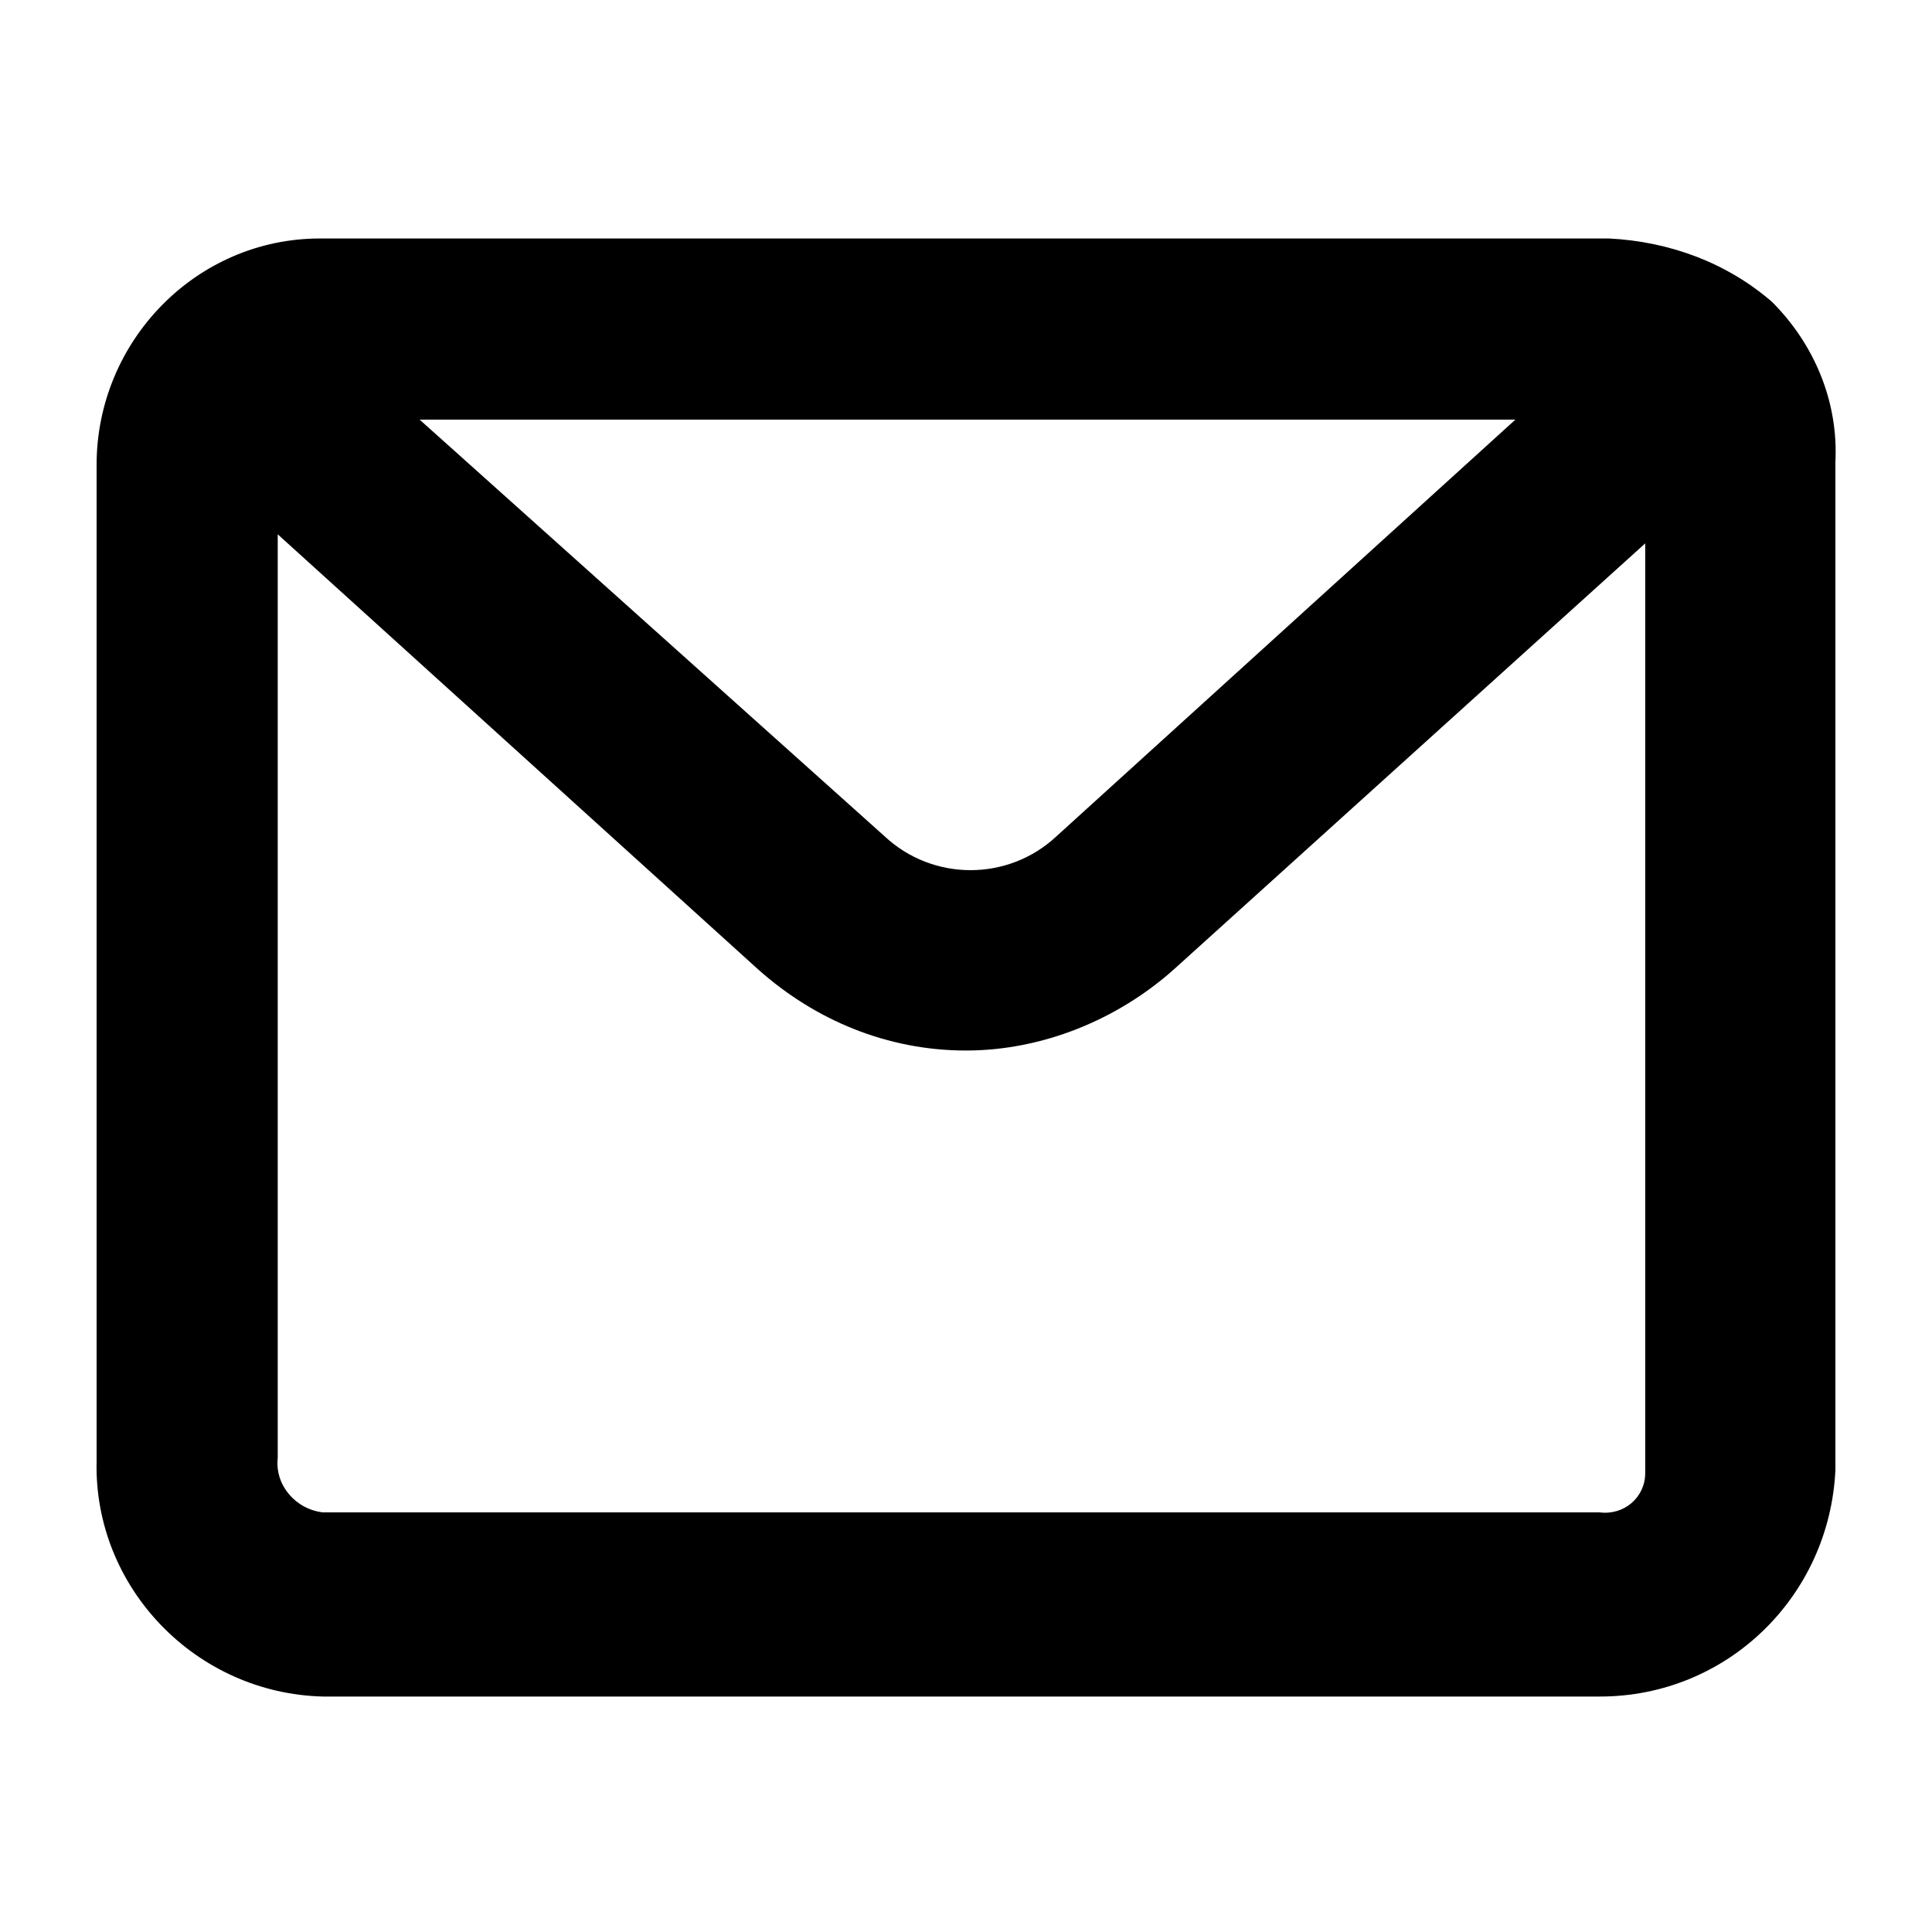 <svg xmlns="http://www.w3.org/2000/svg" viewBox="0 0 64 64"><path d="M58.7 10c-1.5-1.3-3.4-2-5.4-2.1H10.7h-.1c-4.1 0-7.4 3.4-7.4 7.5v33c-.1 4.2 3.3 7.7 7.5 7.8H53c4.2 0 7.6-3.3 7.8-7.5V15.3c.1-2-.7-3.9-2.1-5.3zm-8.5 3.9L35 27.7c-1.6 1.5-4.1 1.5-5.7 0L13.9 13.9h36.3zm4.3 34.9c0 .8-.7 1.4-1.5 1.3H10.7c-.9-.1-1.6-.9-1.5-1.8V17.7l15.9 14.4c1.9 1.7 4.3 2.7 6.9 2.7 2.5 0 5-1 6.9-2.7L54.5 18v30.8z"></path></svg>